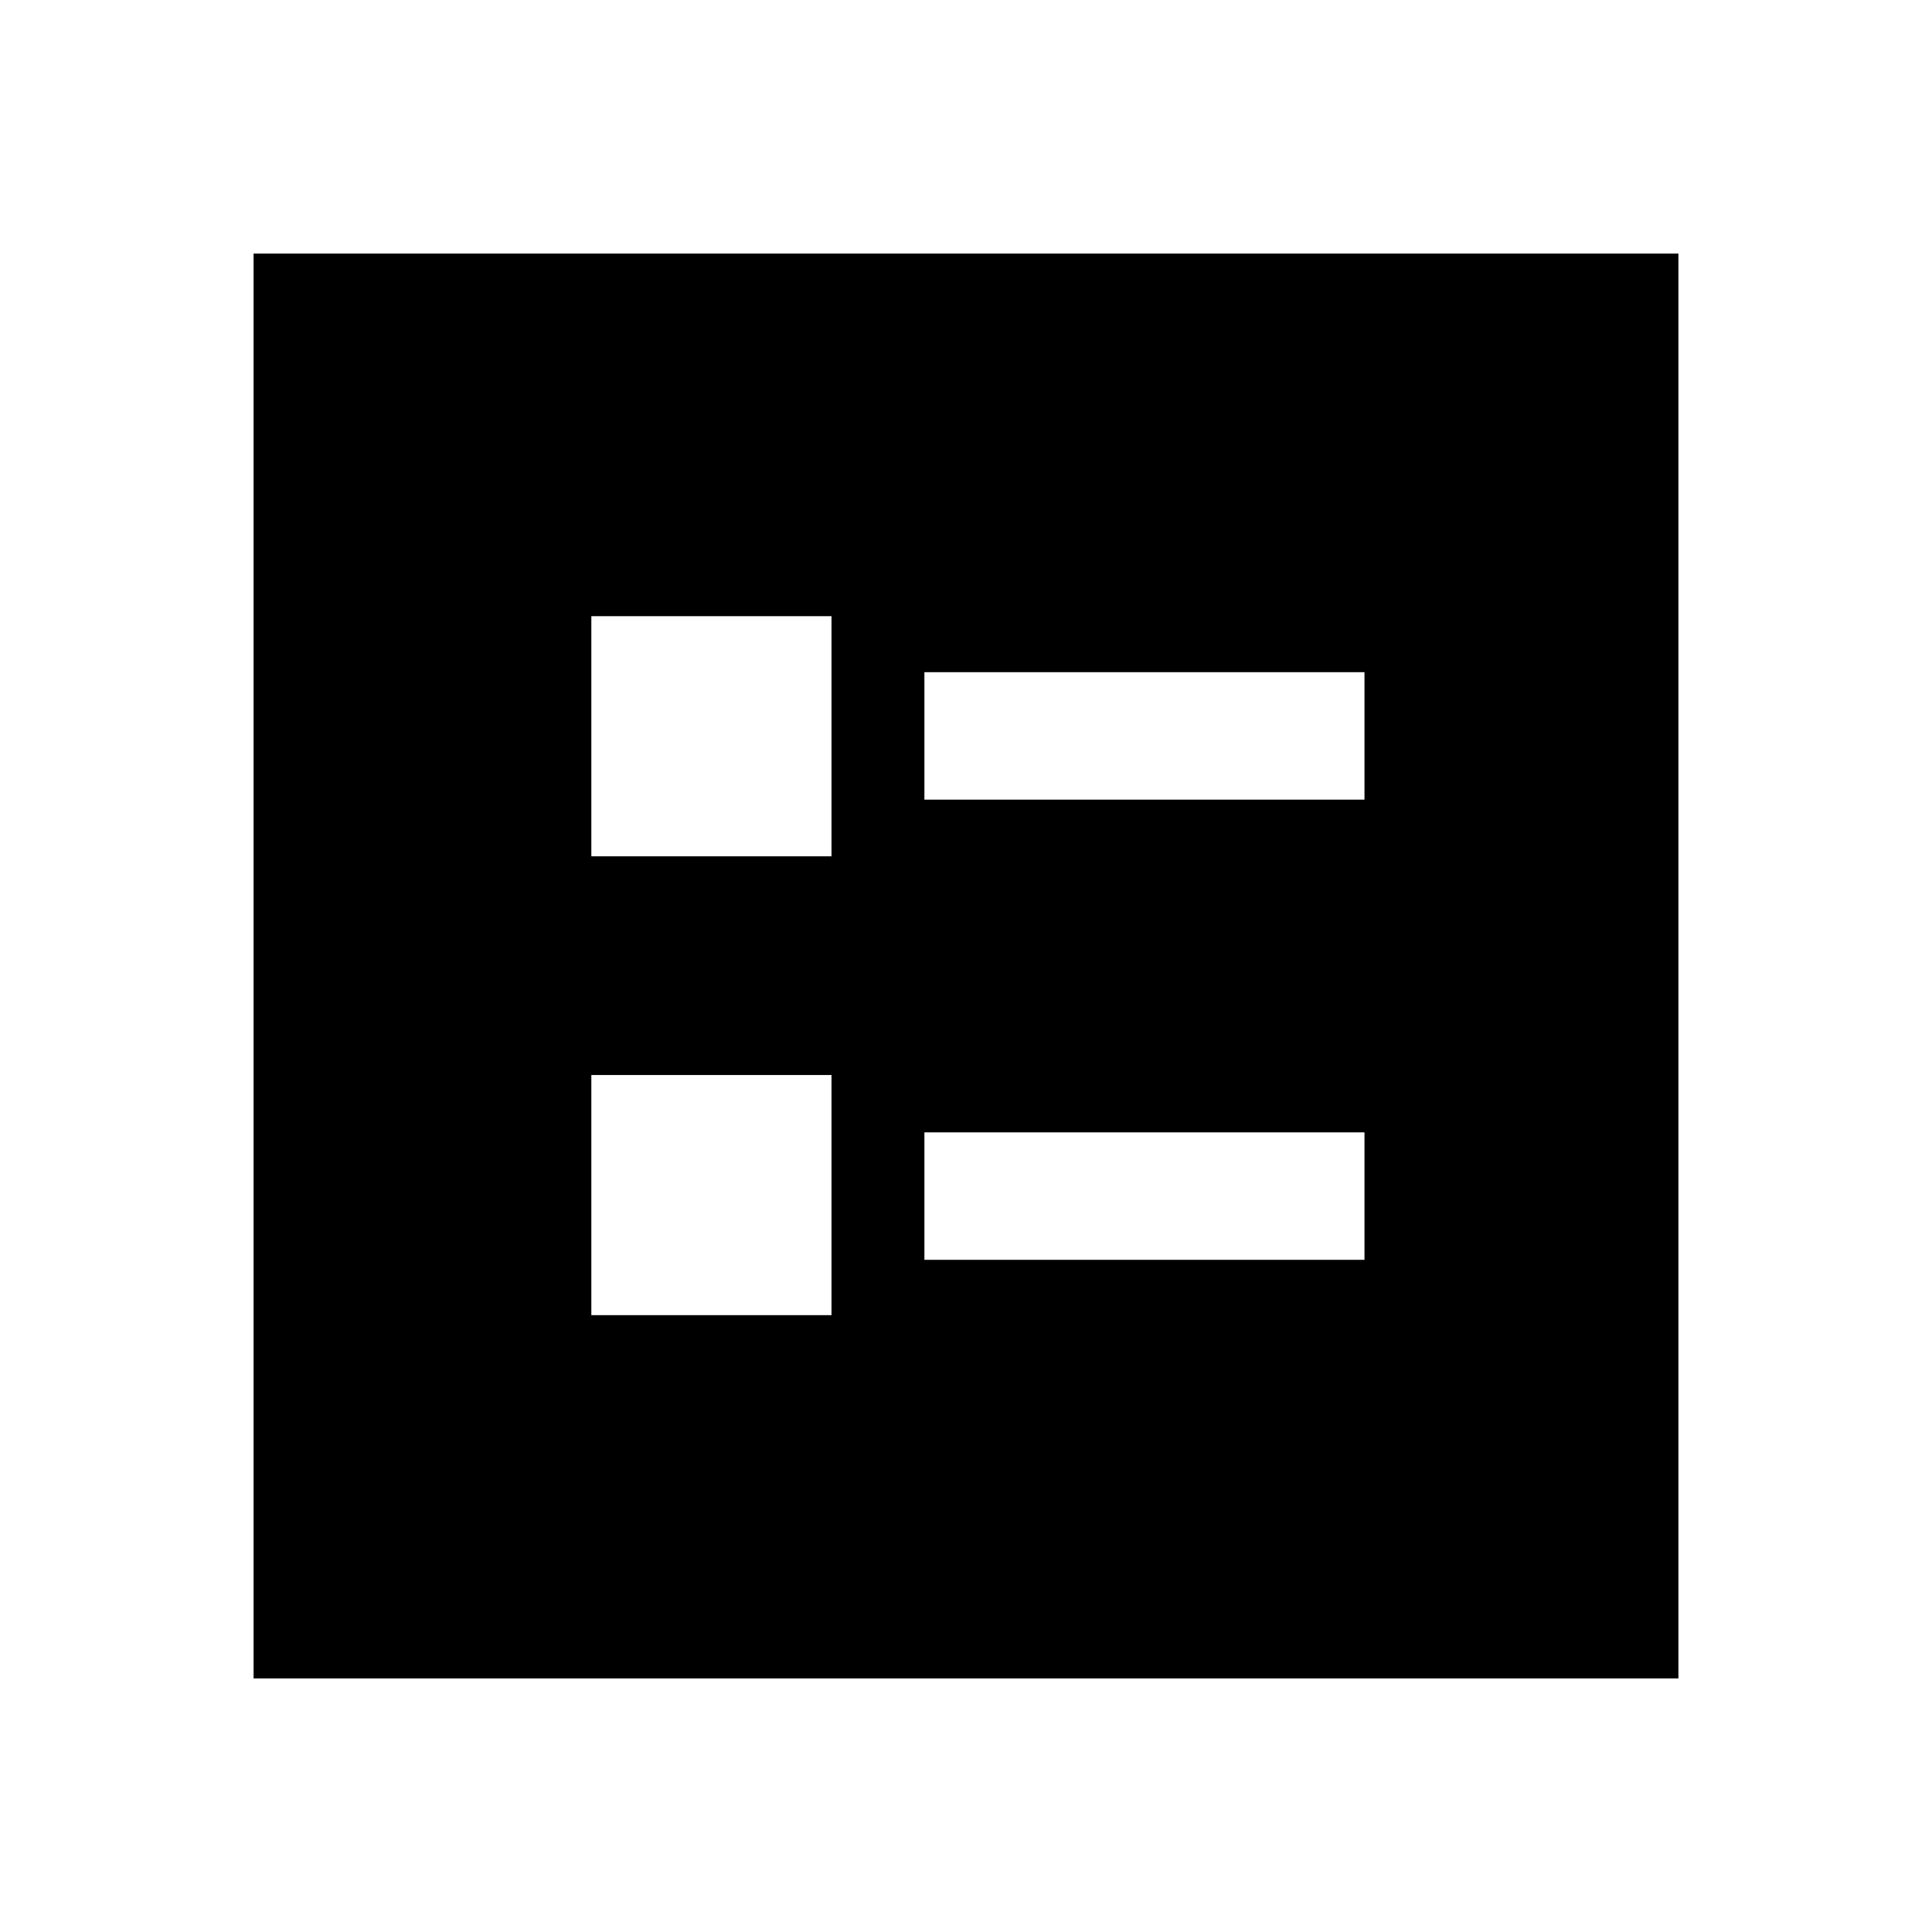 <svg xmlns="http://www.w3.org/2000/svg" height="40" viewBox="0 -960 960 960" width="40"><path d="M459.33-562.67H678V-626H459.33v63.33Zm0 228.67H678v-63.33H459.33V-334Zm-165.5-200.5h119.34v-119.33H293.83v119.33Zm0 228h119.34v-119.33H293.83v119.33ZM126-126v-708h708v708H126Z"/></svg>
